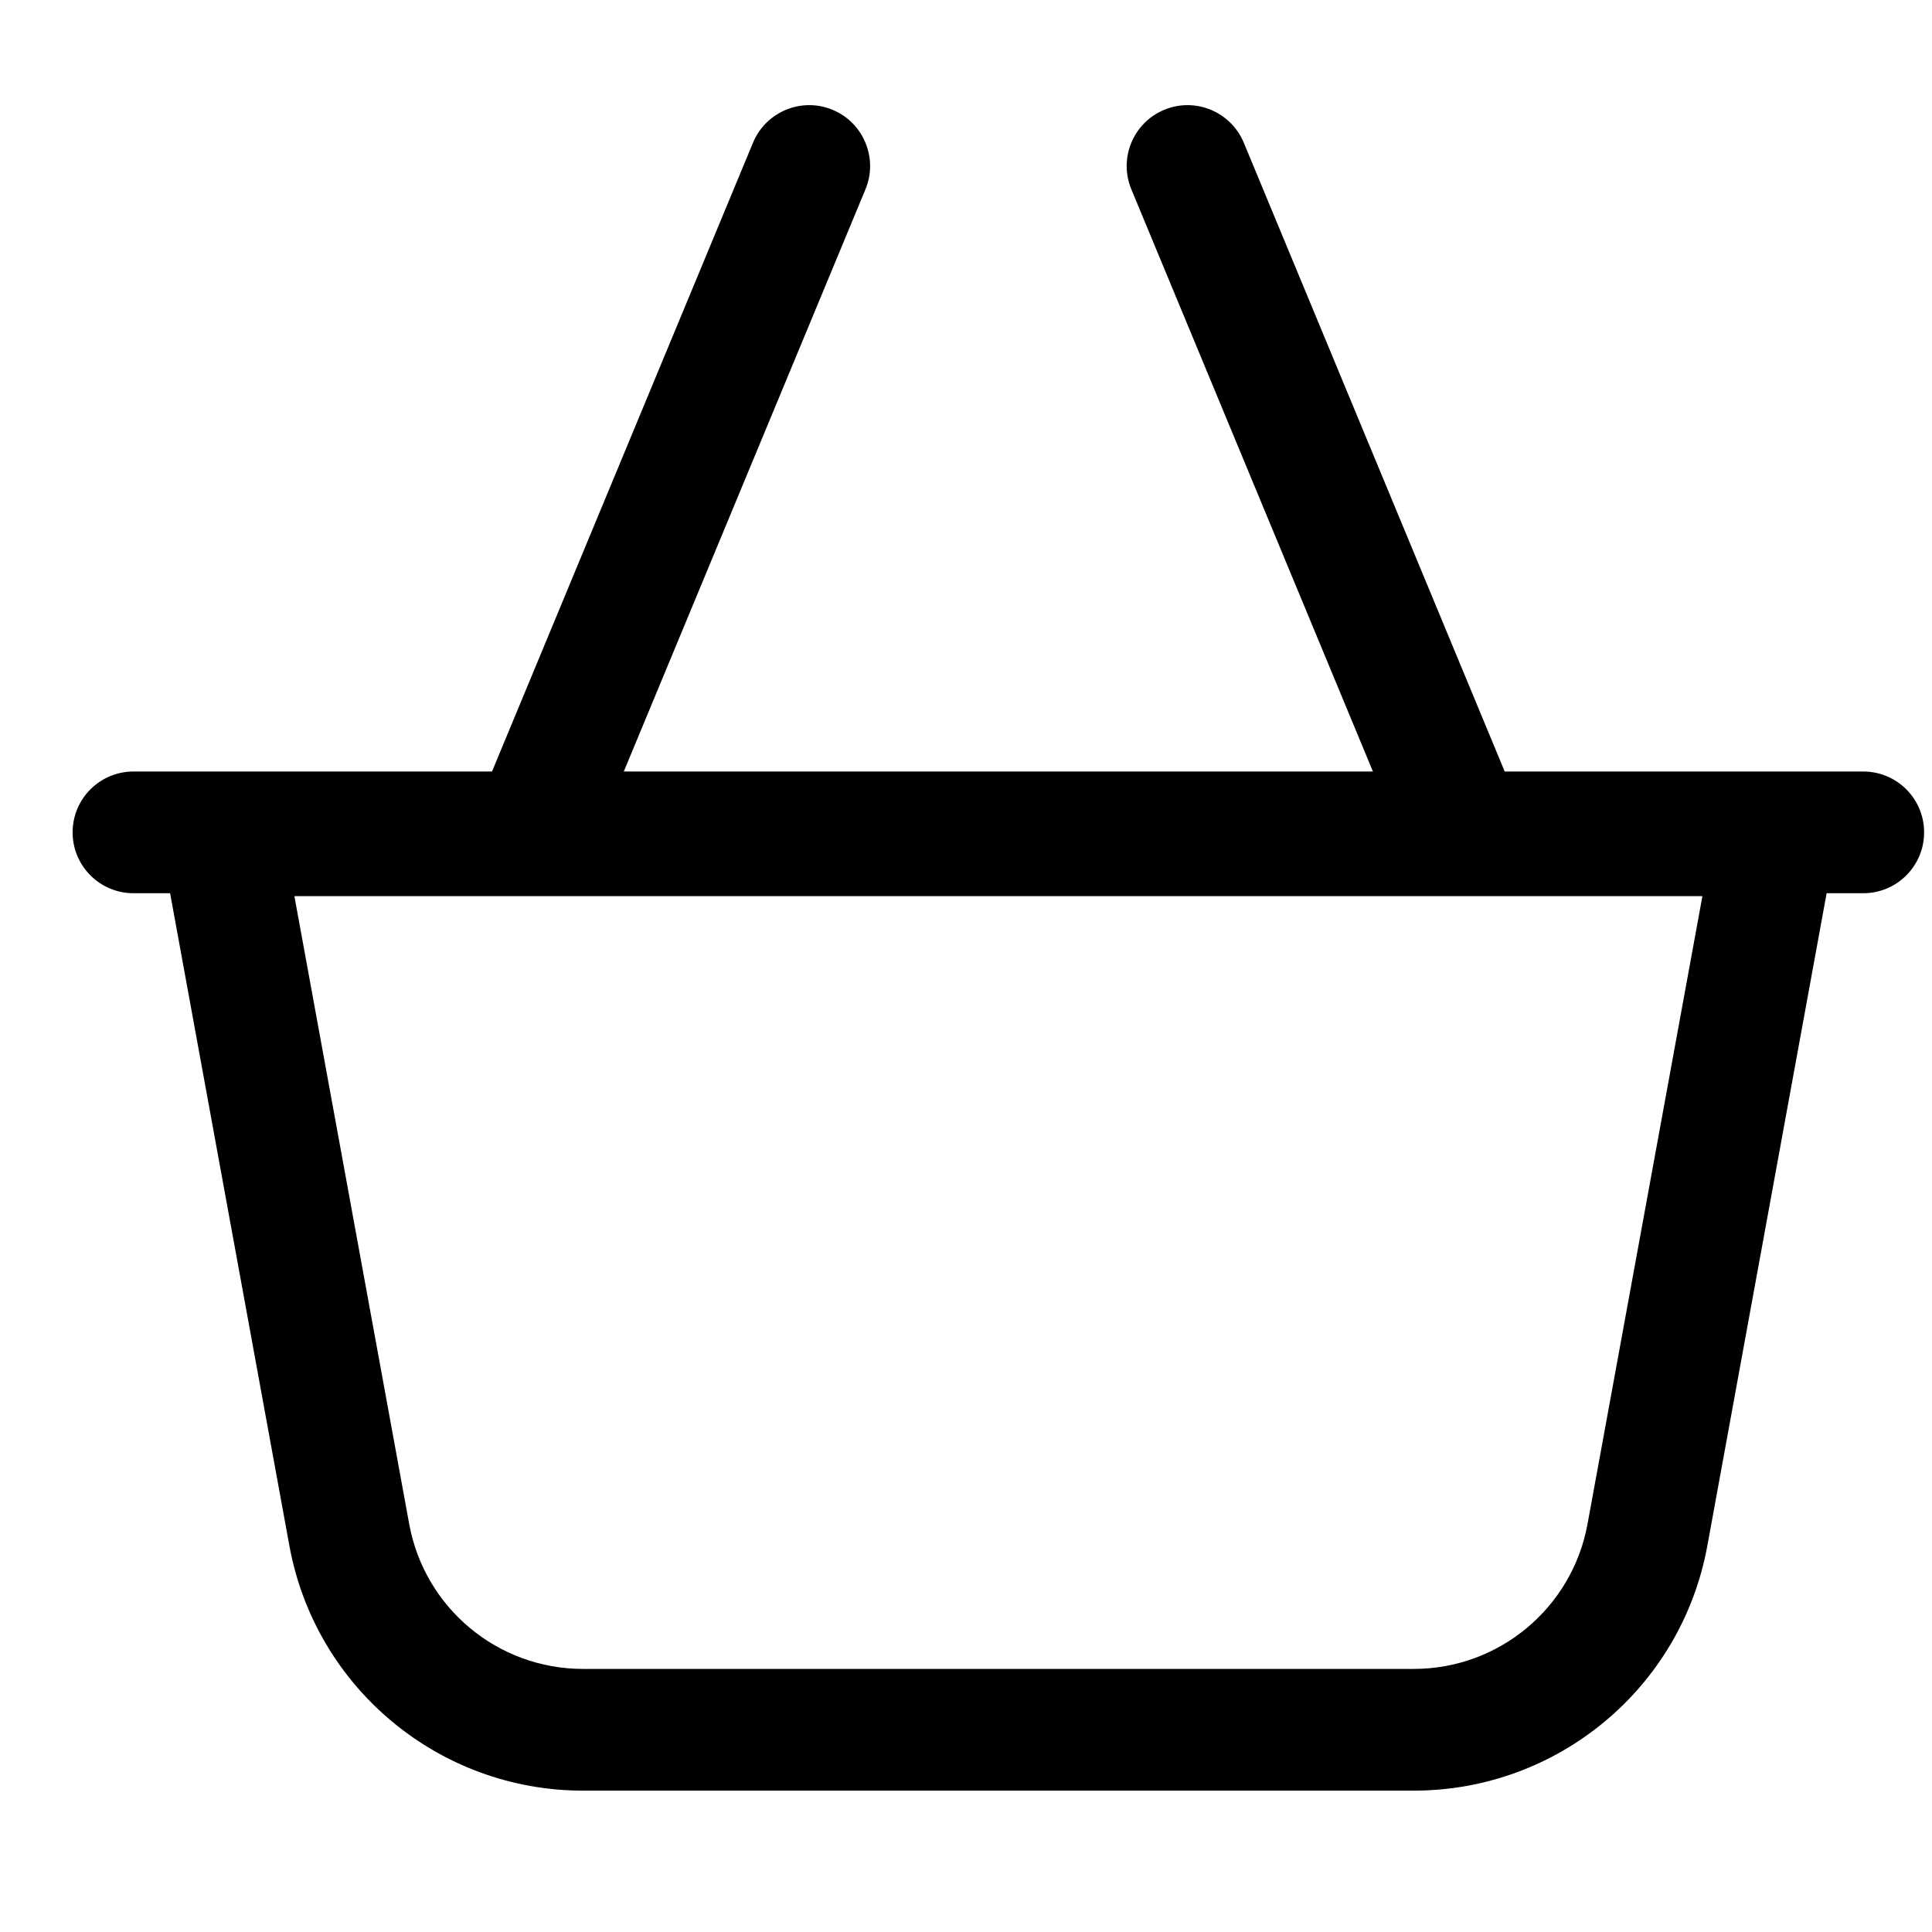 <svg width="24" height="24" viewBox="0 0 24 24" fill="none" xmlns="http://www.w3.org/2000/svg">
<g clip-path="url(#clip0)">
<path d="M23.146 9.584H18.692L15.451 1.773C15.29 1.387 14.848 1.204 14.462 1.364C14.077 1.524 13.894 1.967 14.054 2.352L17.055 9.584H7.749L10.751 2.352C10.911 1.967 10.728 1.524 10.342 1.364C9.957 1.204 9.514 1.387 9.354 1.773L6.112 9.584H1.658C1.241 9.584 0.902 9.922 0.902 10.34C0.902 10.757 1.241 11.096 1.658 11.096H2.113L3.595 19.203C3.918 20.965 5.452 22.244 7.243 22.244H17.561C19.353 22.244 20.887 20.965 21.209 19.203L22.691 11.096H23.146C23.564 11.096 23.902 10.757 23.902 10.34C23.902 9.922 23.564 9.584 23.146 9.584ZM19.721 18.931C19.53 19.975 18.622 20.732 17.561 20.732H7.243C6.182 20.732 5.274 19.975 5.083 18.931L3.657 11.132H21.148L19.721 18.931Z" fill="black"/>
</g>
<defs>
<clipPath id="clip0">
<rect width="23" height="23" fill="white" transform="translate(0.902 0.275)"/>
</clipPath>
</defs>
</svg>
